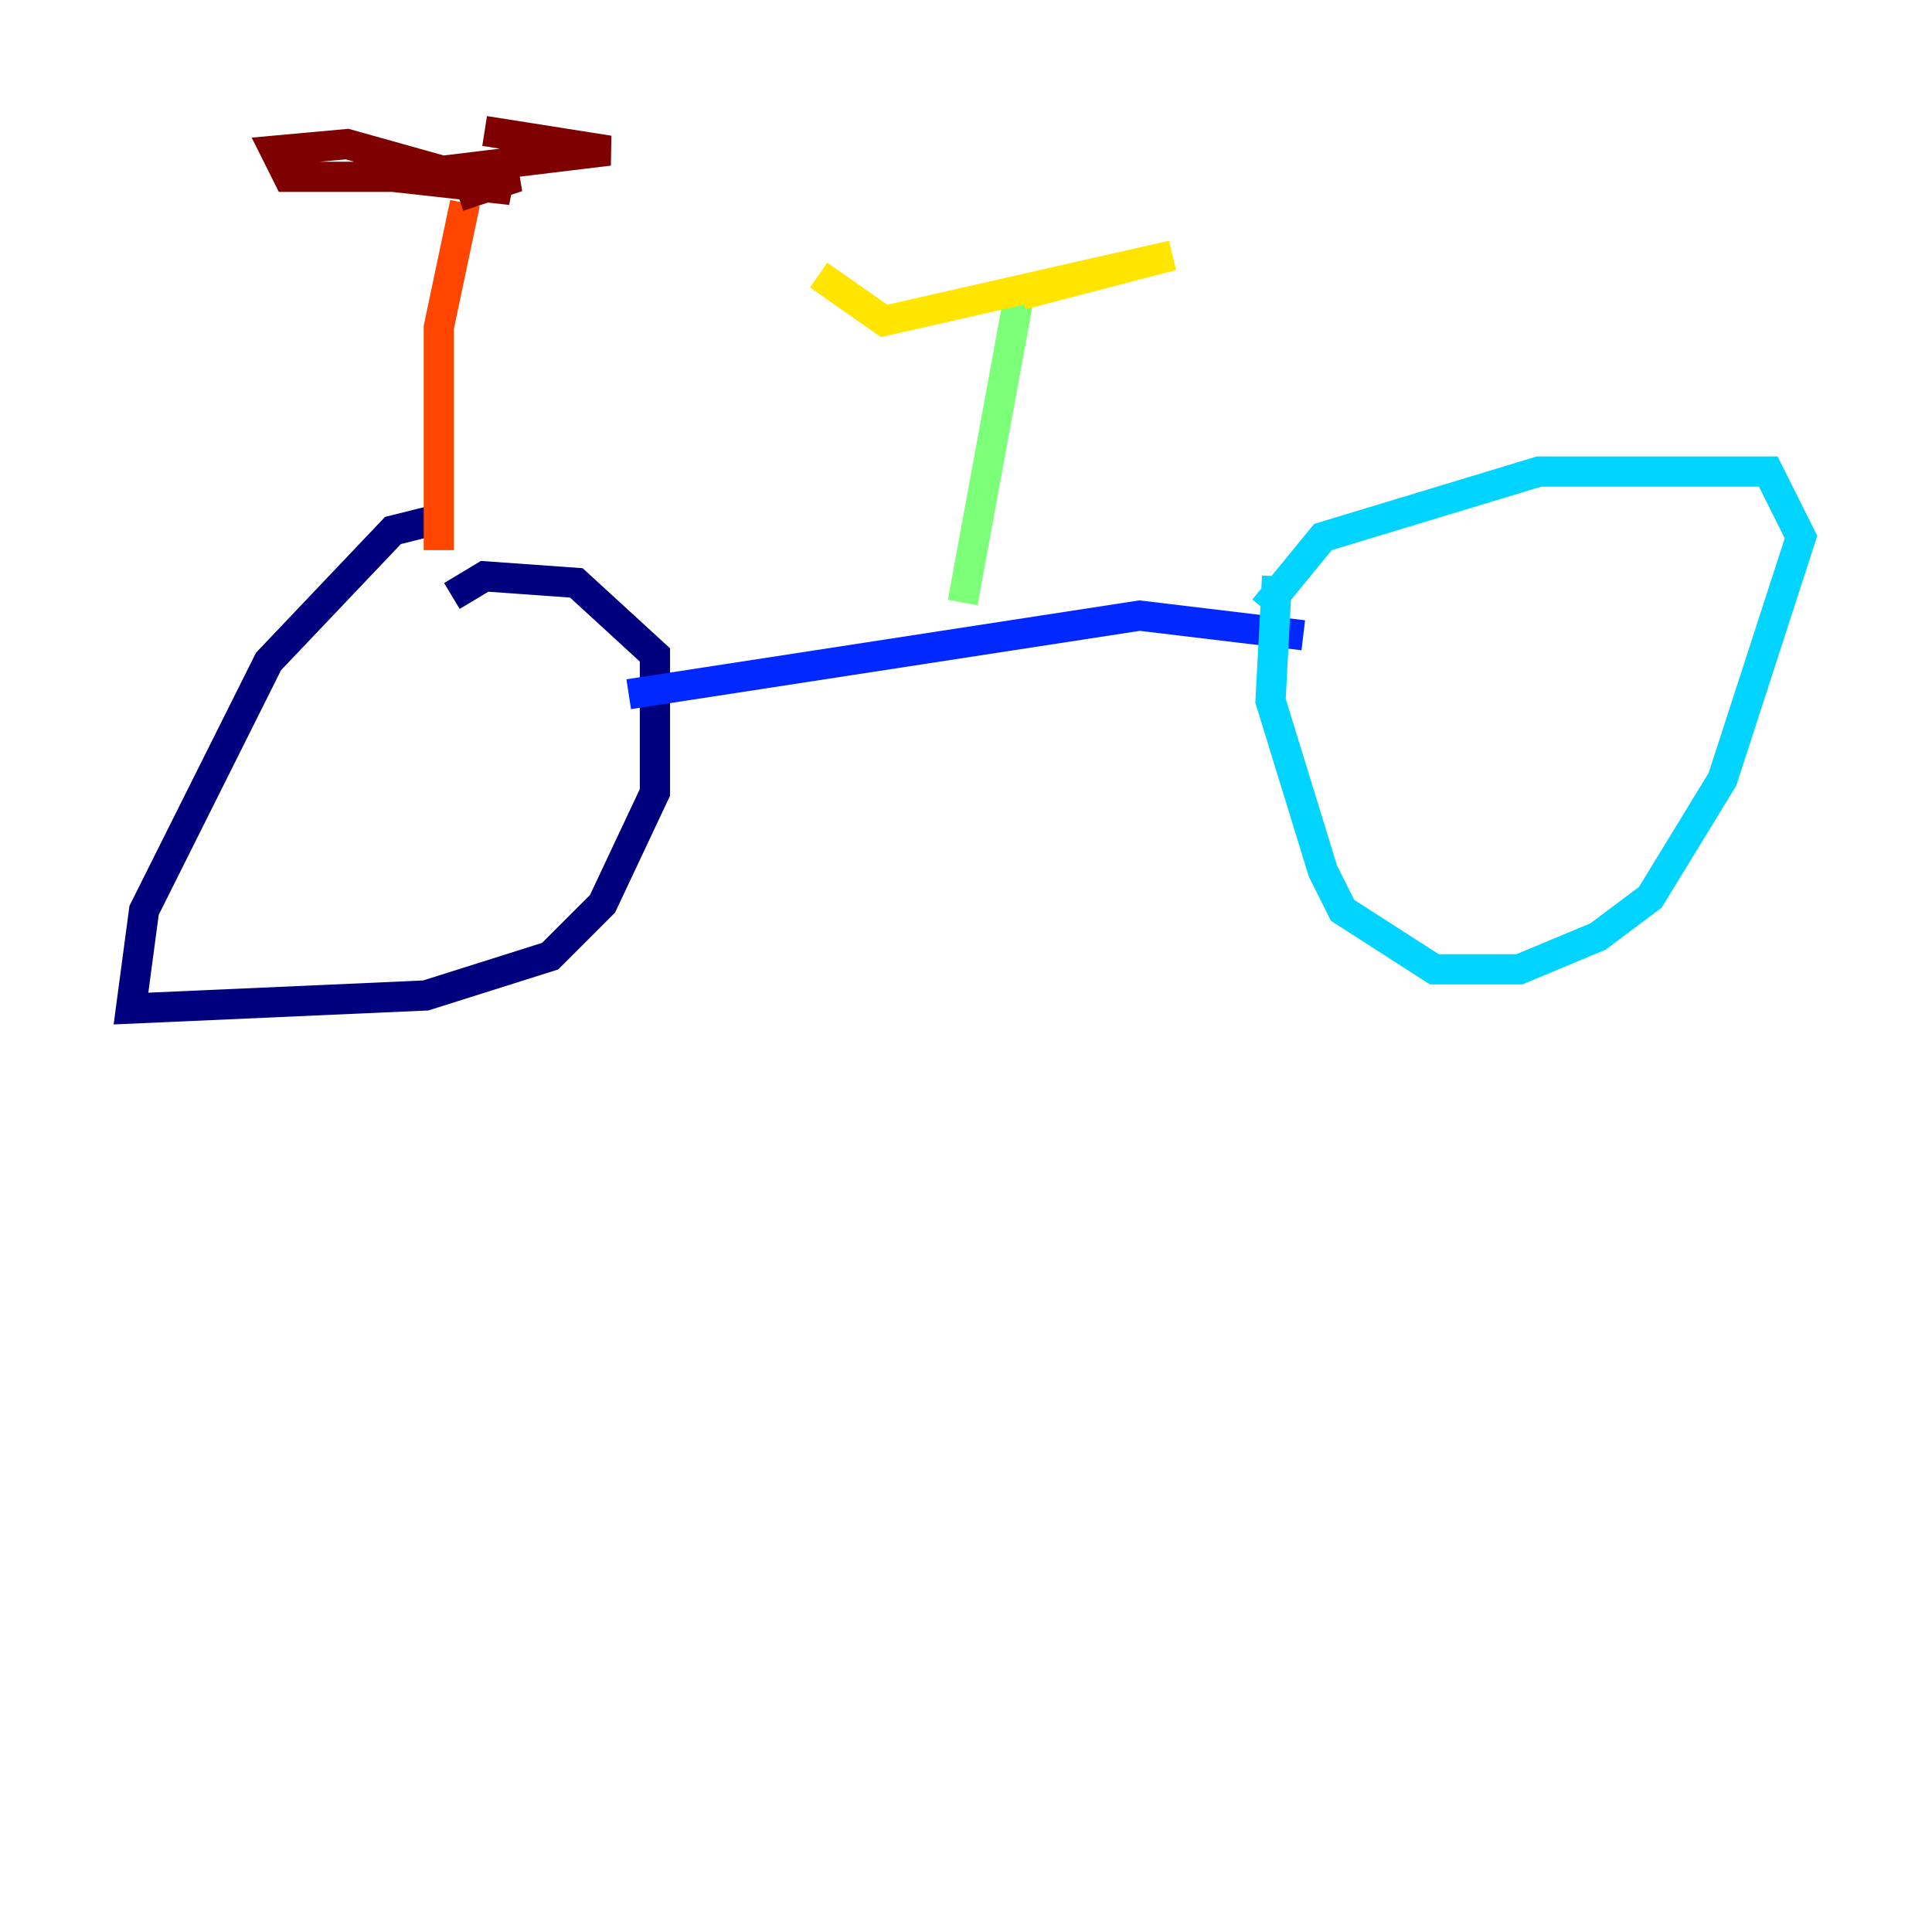 <?xml version="1.0" encoding="utf-8" ?>
<svg baseProfile="tiny" height="128" version="1.2" viewBox="0,0,128,128" width="128" xmlns="http://www.w3.org/2000/svg" xmlns:ev="http://www.w3.org/2001/xml-events" xmlns:xlink="http://www.w3.org/1999/xlink"><defs /><polyline fill="none" points="29.505,34.278 26.034,35.146 17.79,43.824 9.546,60.312 8.678,66.82 28.203,65.953 36.447,63.349 39.919,59.878 43.39,52.502 43.39,43.39 38.183,38.617 32.108,38.183 29.939,39.485" stroke="#00007f" stroke-width="2" /><polyline fill="none" points="41.654,45.993 75.498,40.786 86.346,42.088" stroke="#0028ff" stroke-width="2" /><polyline fill="none" points="83.742,40.352 87.647,35.58 101.966,31.241 117.153,31.241 119.322,35.58 114.115,51.634 109.342,59.444 105.871,62.047 100.664,64.217 95.024,64.217 88.949,60.312 87.647,57.709 84.176,46.427 84.61,38.183" stroke="#00d4ff" stroke-width="2" /><polyline fill="none" points="63.783,39.919 67.688,18.658" stroke="#7cff79" stroke-width="2" /><polyline fill="none" points="67.688,19.525 77.668,16.922 58.576,21.261 54.237,18.224" stroke="#ffe500" stroke-width="2" /><polyline fill="none" points="29.071,36.447 29.071,21.695 30.807,13.451" stroke="#ff4600" stroke-width="2" /><polyline fill="none" points="30.373,13.017 34.278,11.715 19.091,11.715 18.224,9.98 22.997,9.546 33.844,12.583 26.034,11.715 40.352,9.98 32.108,8.678" stroke="#7f0000" stroke-width="2" /></svg>